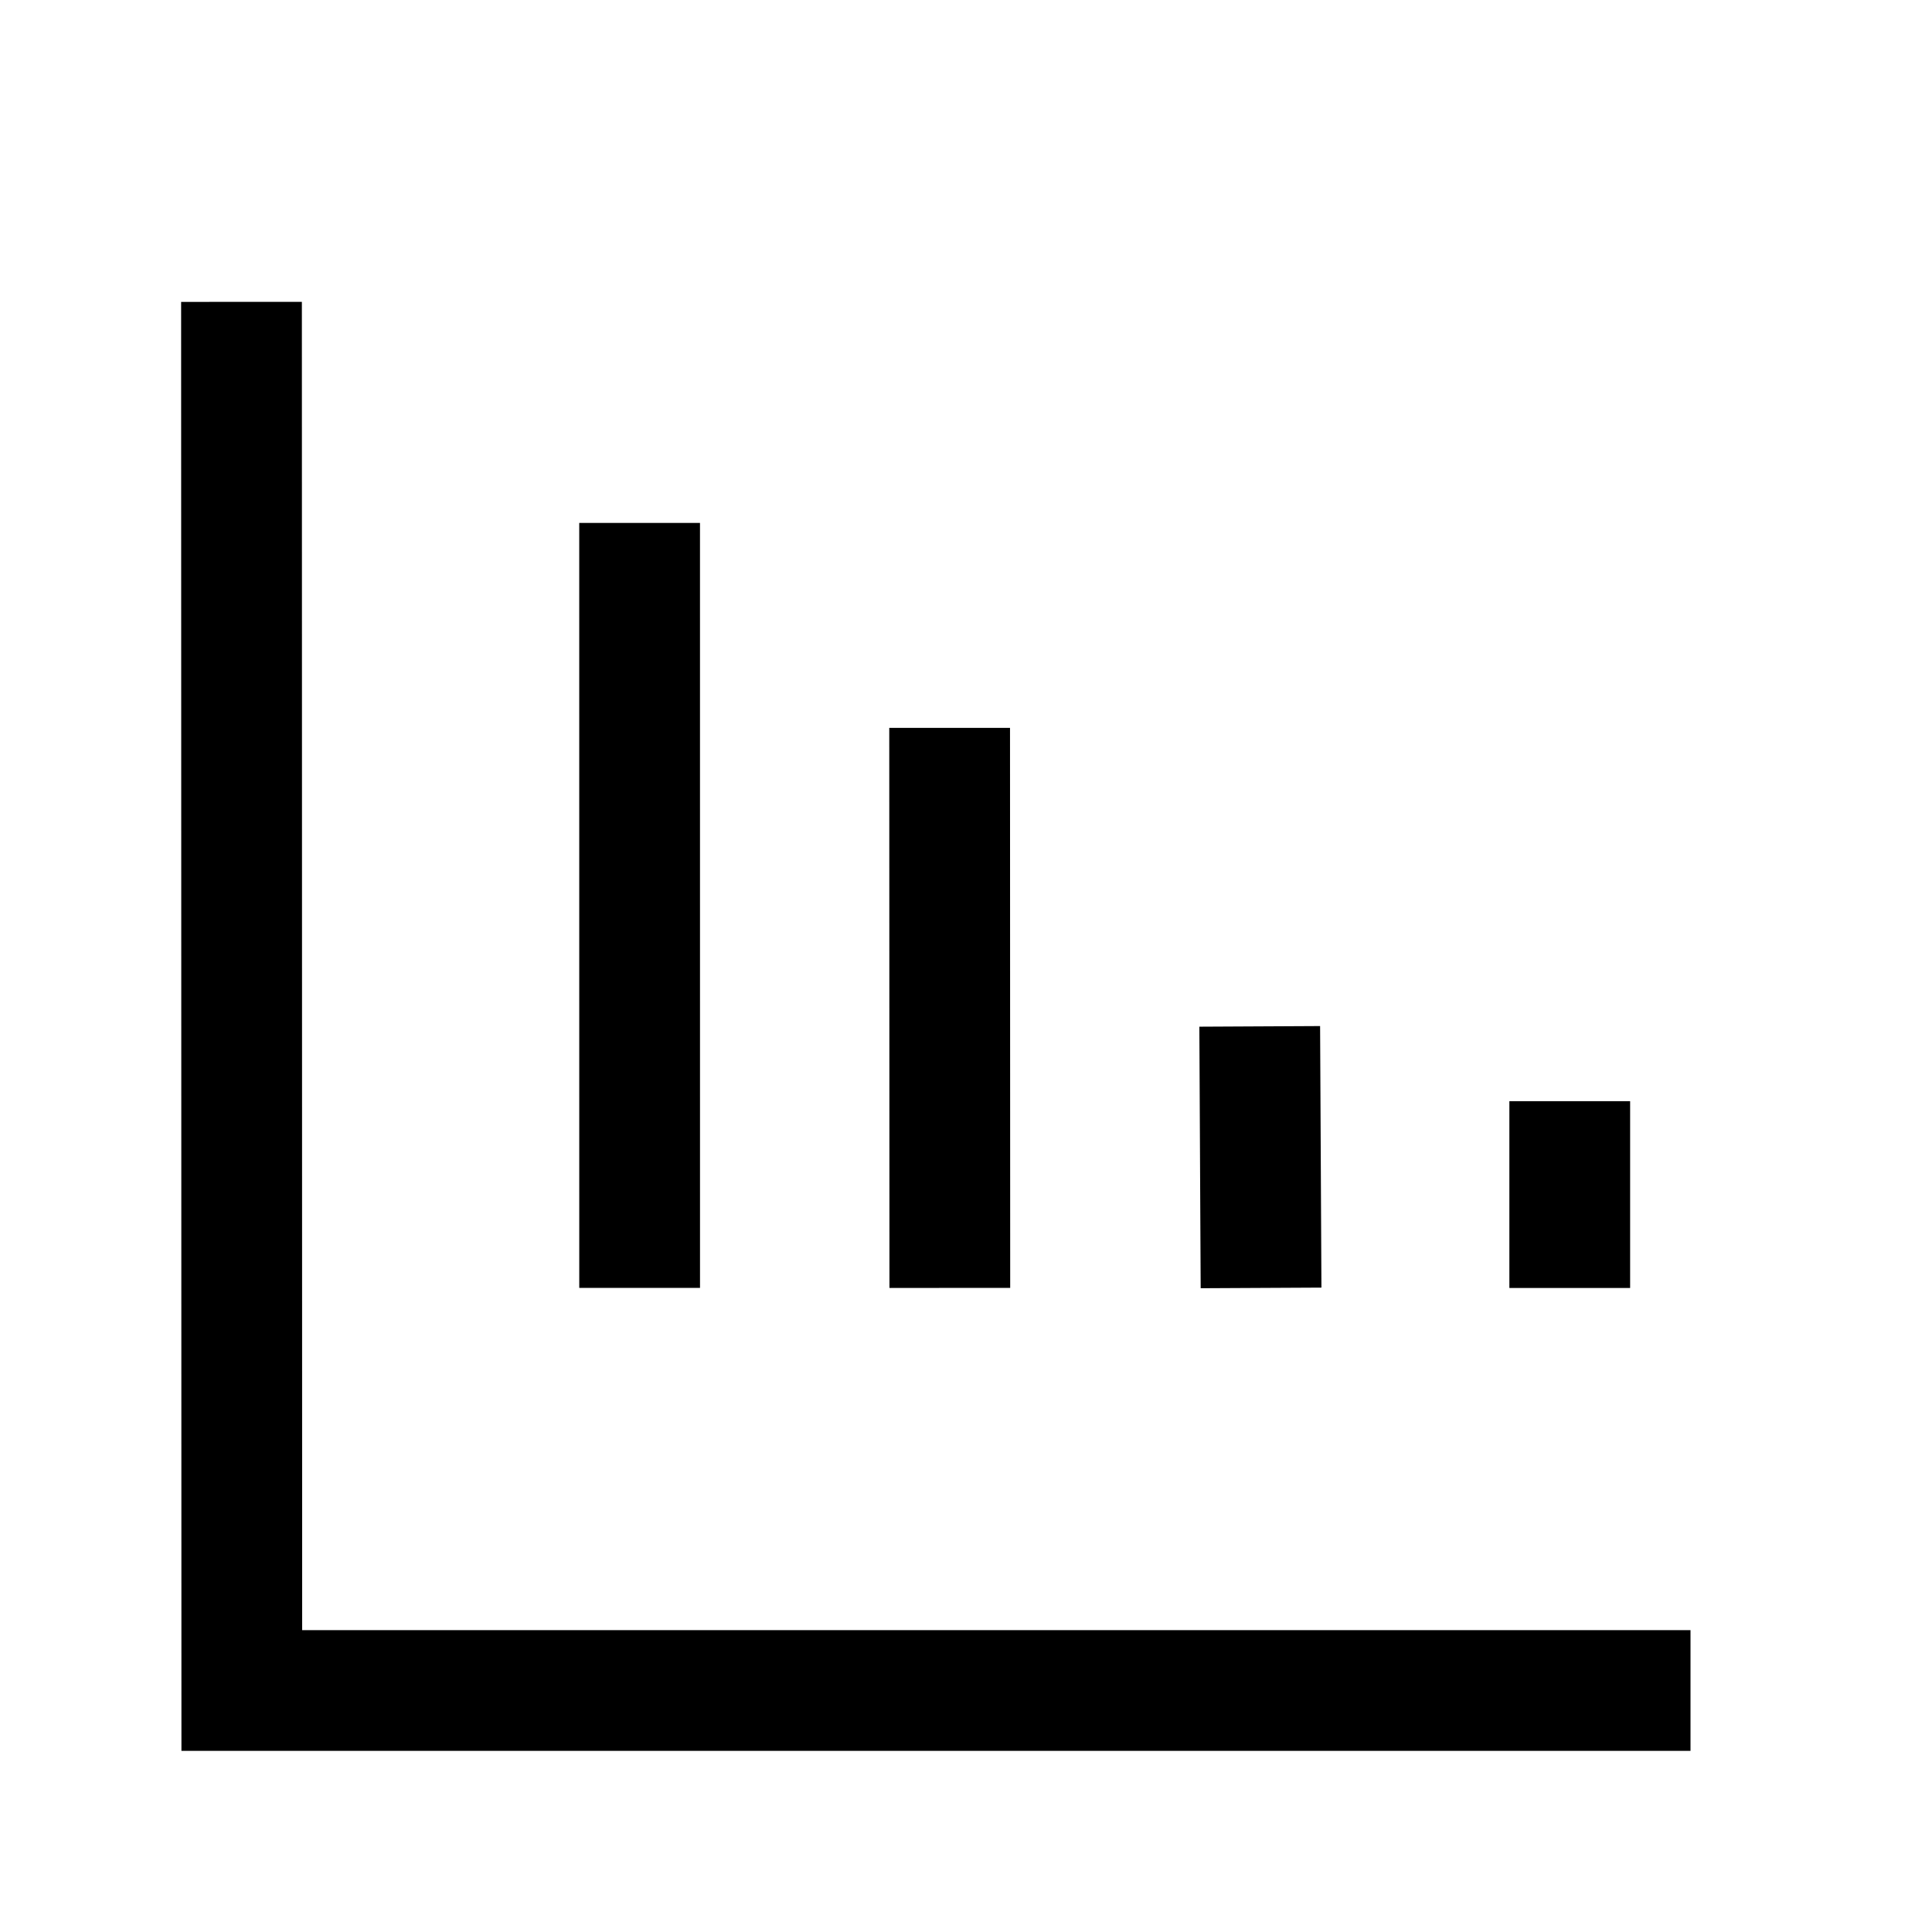 <?xml version="1.0" encoding="UTF-8"?>
<!-- Created with Inkscape (http://www.inkscape.org/) -->
<svg id="SVGRoot" width="32" height="32" version="1.1" viewBox="0 0 32 32" xmlns="http://www.w3.org/2000/svg">
 <g fill="none" stroke="currentColor" stroke-width="2">
  <path d="m10.594 8.661 4.21e-4 12.671"/>
  <path d="m15.729 12.056 0.003 9.276"/>
  <path d="m20.865 17 0.022 4.332"/>
  <path d="m26 18.239v3.094"/>
  <path d="m4 5 0.005 23 23.995-1e-6"/>
 </g>
</svg>
